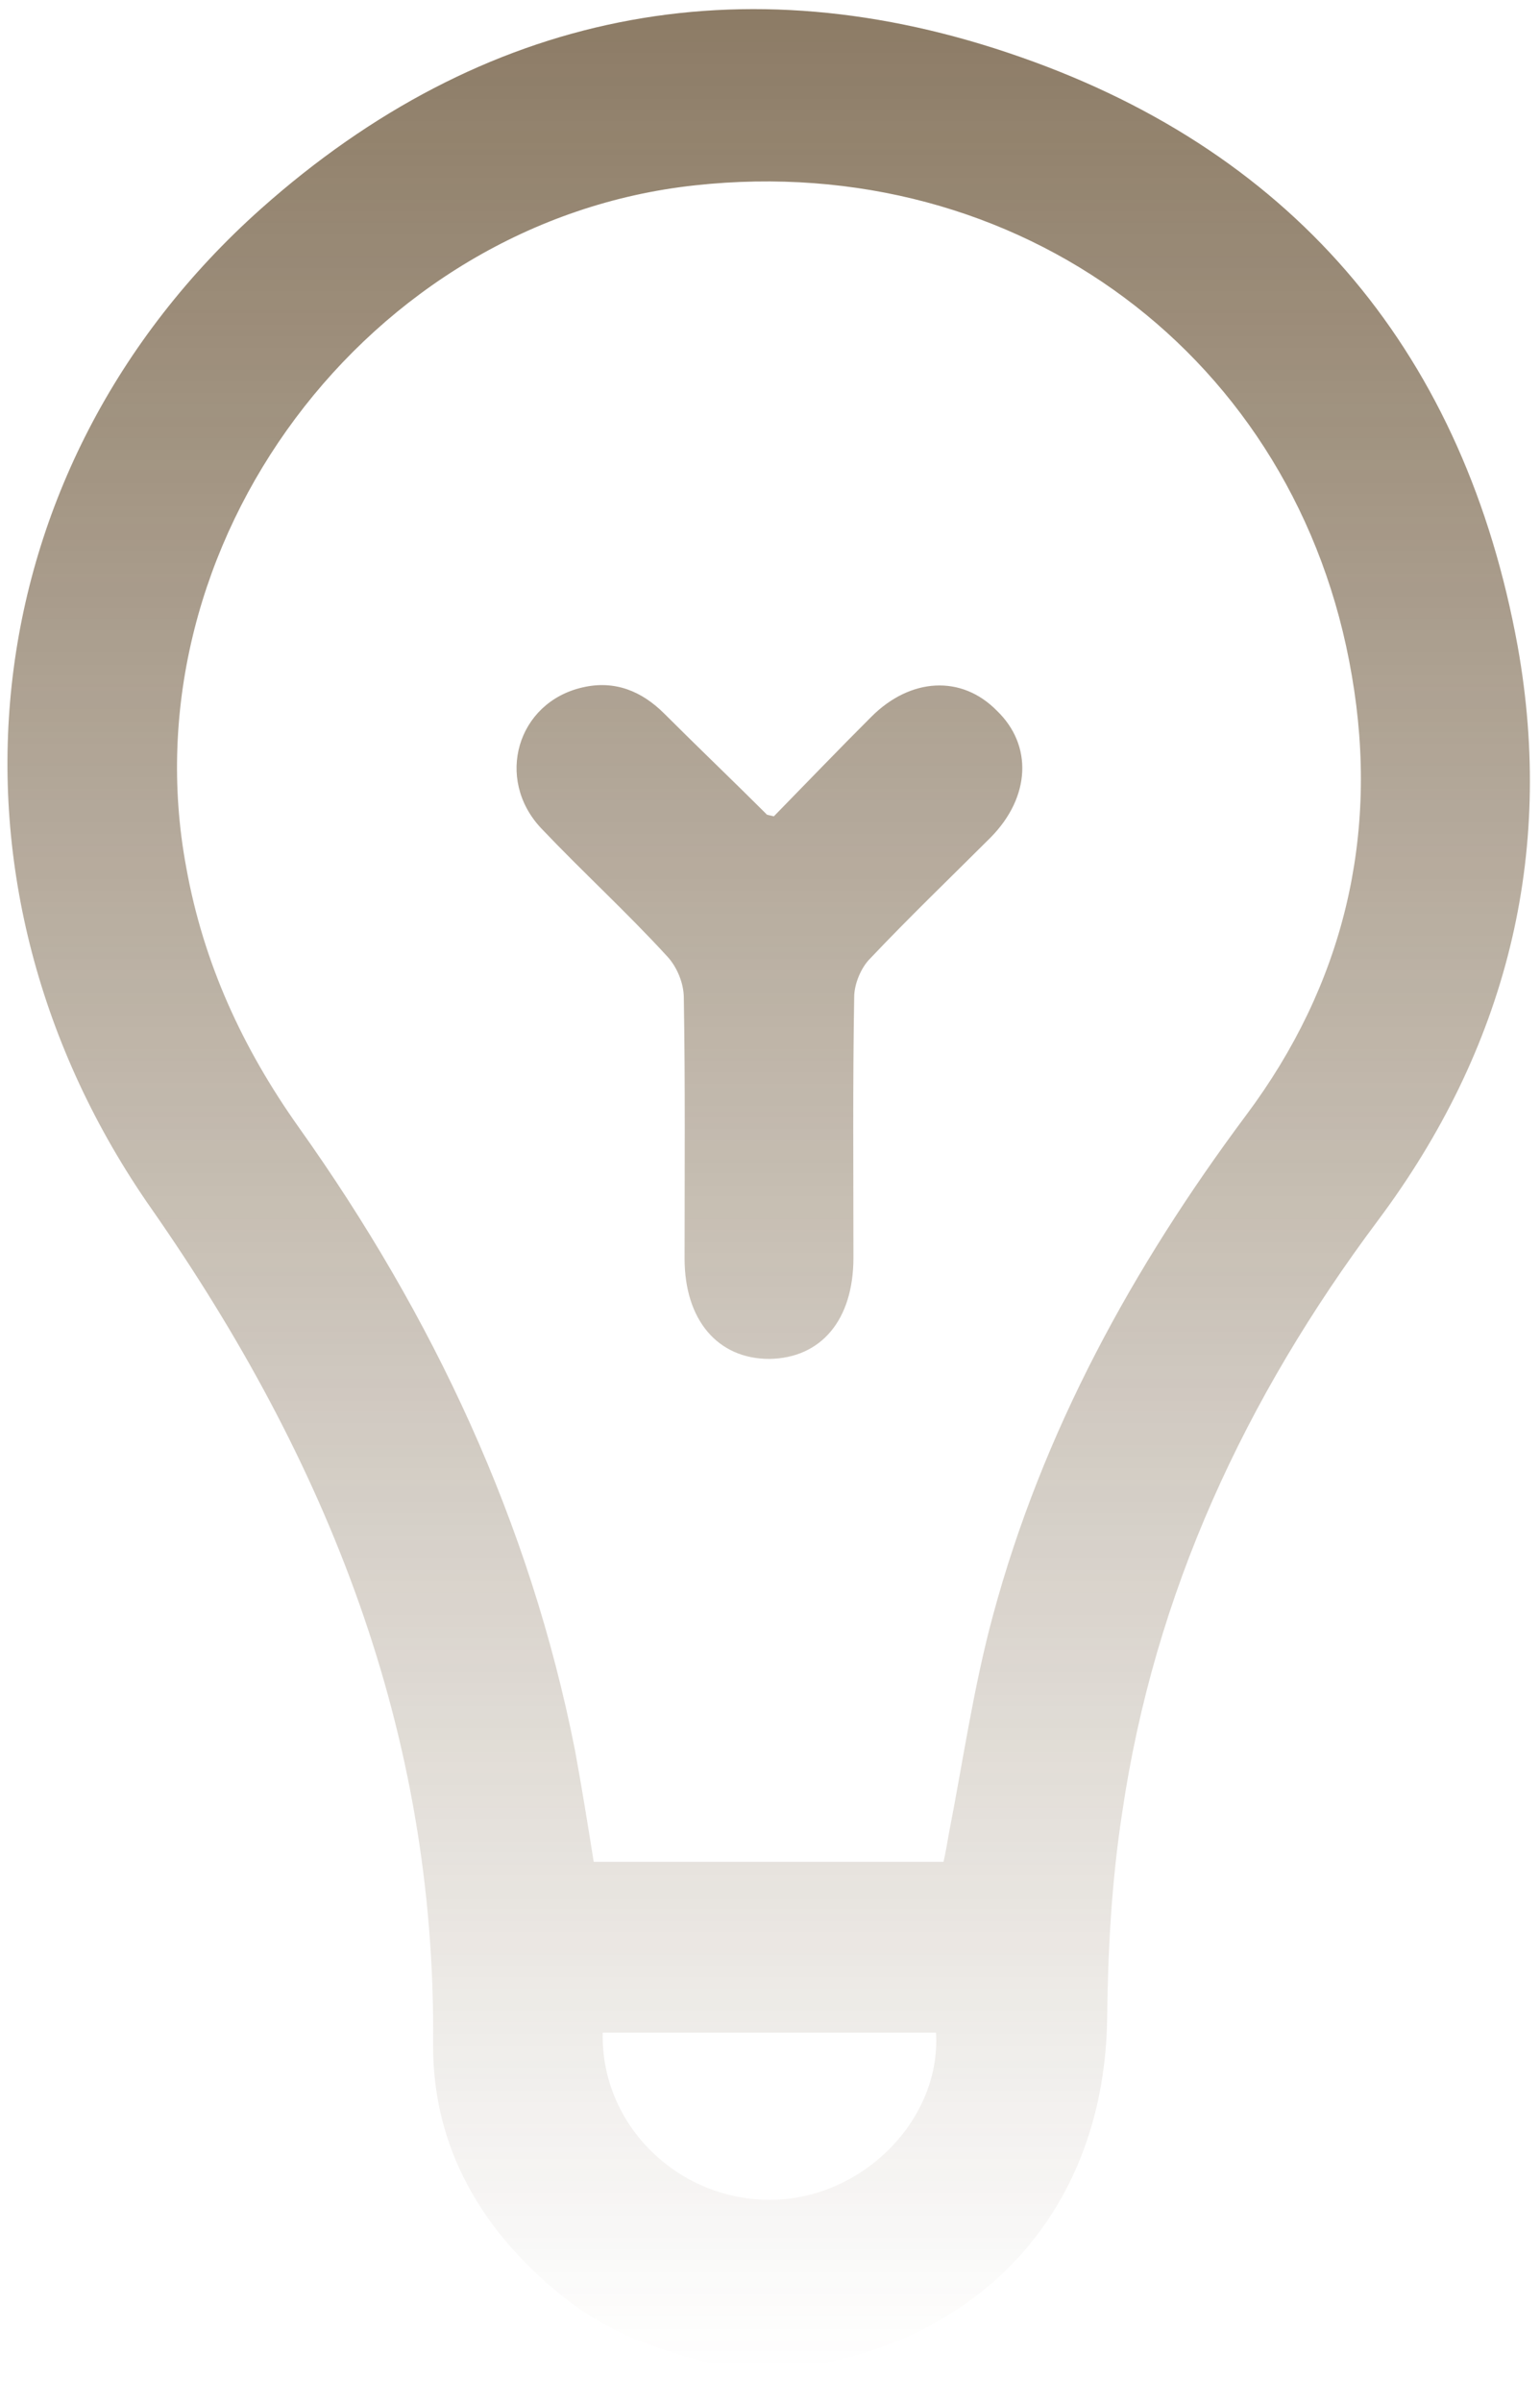 <svg width="34" height="53" viewBox="0 0 34 53" fill="none" xmlns="http://www.w3.org/2000/svg">
<g opacity="0.8">
<path d="M22.537 1.261C16.373 -0.905 10.639 0.269 5.768 4.601C-0.695 10.356 -1.656 19.533 3.348 26.677C7.226 32.233 9.629 38.219 9.562 45.098C9.546 47.38 10.639 49.248 12.446 50.687C13.523 51.547 14.799 51.944 16.108 52.241C16.738 52.241 17.351 52.241 17.964 52.241C18.03 52.208 18.096 52.159 18.179 52.142C22.024 51.365 24.377 48.471 24.443 44.569C24.459 43.047 24.542 41.51 24.774 40.005C25.487 35.143 27.492 30.844 30.425 26.925C33.242 23.155 34.336 18.888 33.507 14.258C32.347 7.892 28.685 3.411 22.537 1.261ZM17.085 48.537C14.998 48.587 13.258 46.9 13.307 44.85C15.76 44.85 18.212 44.85 20.665 44.85C20.781 46.751 19.074 48.488 17.085 48.537ZM27.509 24.61C25.006 27.967 23.018 31.588 21.924 35.639C21.493 37.227 21.261 38.864 20.947 40.468C20.913 40.666 20.88 40.865 20.831 41.08C18.262 41.08 15.71 41.08 13.108 41.08C12.976 40.253 12.843 39.426 12.694 38.616C11.7 33.589 9.562 29.041 6.596 24.874C5.353 23.122 4.492 21.253 4.111 19.136C2.785 12.009 8.121 4.866 15.346 4.089C22.488 3.312 28.652 7.875 29.845 14.903C30.458 18.442 29.663 21.733 27.509 24.61Z" fill="url(#paint0_linear_399_3946)"/>
<path d="M19.24 15.813C18.511 16.54 17.798 17.284 17.085 18.012C16.953 17.979 16.92 17.979 16.92 17.962C16.174 17.218 15.412 16.491 14.666 15.746C14.169 15.25 13.572 15.002 12.86 15.168C11.418 15.498 10.921 17.185 11.948 18.276C12.86 19.236 13.838 20.128 14.732 21.104C14.948 21.336 15.097 21.699 15.097 22.014C15.13 23.932 15.114 25.85 15.114 27.768C15.114 29.124 15.843 29.984 16.986 29.984C18.13 29.967 18.842 29.124 18.842 27.752C18.842 25.833 18.825 23.915 18.859 21.997C18.859 21.716 19.008 21.352 19.207 21.154C20.068 20.244 20.98 19.368 21.875 18.475C22.753 17.582 22.802 16.441 22.007 15.68C21.228 14.887 20.101 14.953 19.24 15.813Z" fill="url(#paint1_linear_399_3946)"/>
</g>
<defs>
<linearGradient id="paint0_linear_399_3946" x1="16.971" y1="-11.431" x2="16.971" y2="52.241" gradientUnits="userSpaceOnUse">
<stop stop-color="#503614"/>
<stop offset="1" stop-color="#503614" stop-opacity="0"/>
</linearGradient>
<linearGradient id="paint1_linear_399_3946" x1="16.971" y1="-11.431" x2="16.971" y2="52.241" gradientUnits="userSpaceOnUse">
<stop stop-color="#503614"/>
<stop offset="1" stop-color="#503614" stop-opacity="0"/>
</linearGradient>
</defs>
</svg>
